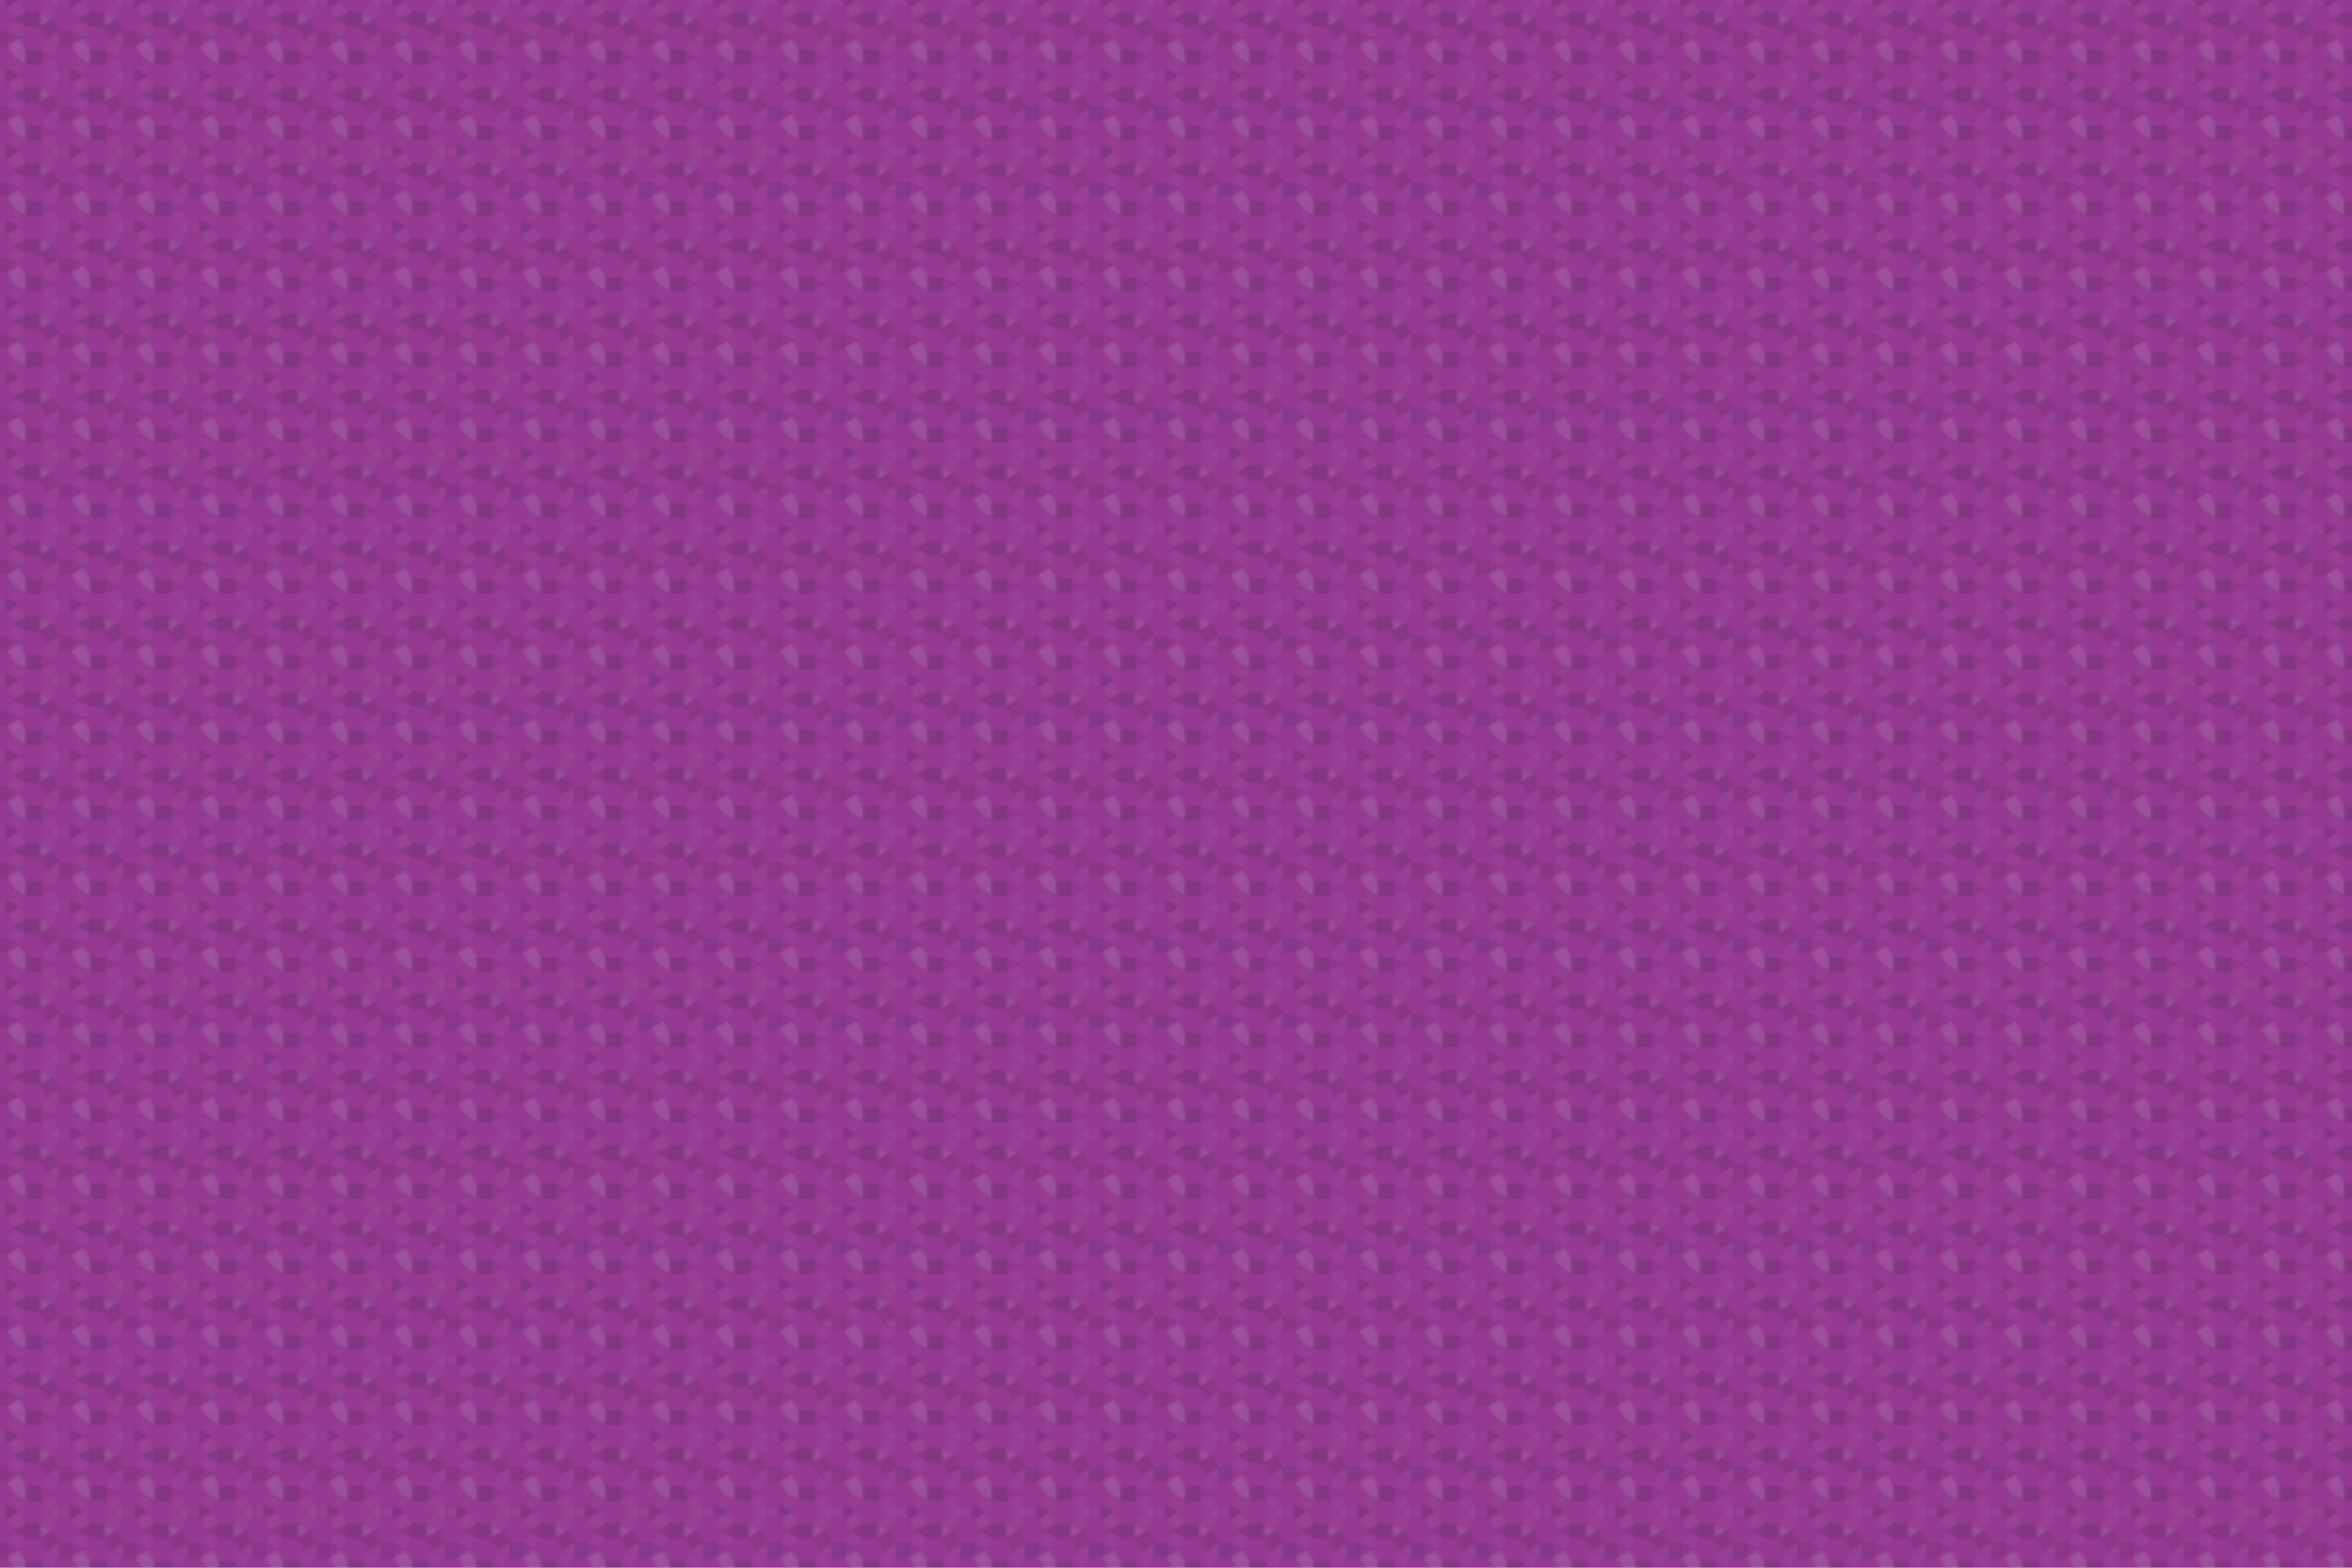 <svg xmlns="http://www.w3.org/2000/svg" width="840" height="560" viewBox="0 0 840 560"><defs><pattern id="pattern" patternUnits="userSpaceOnUse" width="23" height="27"><rect x="0" y="0" width="100%" height="100%" fill="rgb(149,58,147)"></rect><rect x="-2.5" y="-2.5" width="5" height="5" stroke="#000" stroke-opacity="0.02" fill="#ddd" fill-opacity="0.02" stroke-width="1"></rect><rect x="21.16" y="-2.5" width="5" height="5" stroke="#000" stroke-opacity="0.02" fill="#ddd" fill-opacity="0.02" stroke-width="1"></rect><rect x="-2.5" y="24.821" width="5" height="5" stroke="#000" stroke-opacity="0.02" fill="#ddd" fill-opacity="0.02" stroke-width="1"></rect><rect x="21.16" y="24.821" width="5" height="5" stroke="#000" stroke-opacity="0.02" fill="#ddd" fill-opacity="0.02" stroke-width="1"></rect><rect x="9.33" y="4.33" width="5" height="5" stroke="#000" stroke-opacity="0.02" fill="#222" fill-opacity="0.133" stroke-width="1"></rect><rect x="-2.5" y="11.16" width="5" height="5" stroke="#000" stroke-opacity="0.02" fill="#222" fill-opacity="0.098" stroke-width="1"></rect><rect x="21.16" y="11.16" width="5" height="5" stroke="#000" stroke-opacity="0.02" fill="#222" fill-opacity="0.098" stroke-width="1"></rect><rect x="9.33" y="17.99" width="5" height="5" stroke="#000" stroke-opacity="0.02" fill="#222" fill-opacity="0.15" stroke-width="1"></rect><polyline points="0,0,4.33,2.5,0,5,0,0" stroke="#000" stroke-opacity="0.02" fill="#222" fill-opacity="0.133" stroke-width="1" transform="translate(2.5,-2.5) rotate(0,2.5,2.165)"></polyline><polyline points="0,0,4.33,2.5,0,5,0,0" stroke="#000" stroke-opacity="0.02" fill="#222" fill-opacity="0.133" stroke-width="1" transform="translate(2.5,29.821) rotate(0,2.5,2.165) scale(1,-1)"></polyline><polyline points="0,0,4.33,2.5,0,5,0,0" stroke="#000" stroke-opacity="0.02" fill="#ddd" fill-opacity="0.089" stroke-width="1" transform="translate(21.16,-2.5) rotate(0,2.5,2.165) scale(-1,1)"></polyline><polyline points="0,0,4.33,2.5,0,5,0,0" stroke="#000" stroke-opacity="0.02" fill="#ddd" fill-opacity="0.089" stroke-width="1" transform="translate(21.16,29.821) rotate(0,2.5,2.165) scale(-1,-1)"></polyline><polyline points="0,0,4.33,2.5,0,5,0,0" stroke="#000" stroke-opacity="0.02" fill="#ddd" fill-opacity="0.124" stroke-width="1" transform="translate(14.33,4.33)"></polyline><polyline points="0,0,4.33,2.5,0,5,0,0" stroke="#000" stroke-opacity="0.02" fill="#222" fill-opacity="0.098" stroke-width="1" transform="translate(9.33,4.33) scale(-1,1)"></polyline><polyline points="0,0,4.33,2.5,0,5,0,0" stroke="#000" stroke-opacity="0.02" fill="#222" fill-opacity="0.029" stroke-width="1" transform="translate(14.33,22.99) scale(1,-1)"></polyline><polyline points="0,0,4.33,2.5,0,5,0,0" stroke="#000" stroke-opacity="0.02" fill="#ddd" fill-opacity="0.141" stroke-width="1" transform="translate(9.33,22.99) scale(-1,-1)"></polyline><polyline points="0,0,4.33,2.5,0,5,0,0" stroke="#000" stroke-opacity="0.02" fill="#222" fill-opacity="0.029" stroke-width="1" transform="translate(2.5,11.16)"></polyline><polyline points="0,0,4.33,2.5,0,5,0,0" stroke="#000" stroke-opacity="0.02" fill="#ddd" fill-opacity="0.055" stroke-width="1" transform="translate(21.16,11.16) scale(-1,1)"></polyline><rect x="0" y="0" width="5" height="5" stroke="#000" stroke-opacity="0.02" fill="#ddd" fill-opacity="0.055" stroke-width="1" transform="translate(2.5,2.5) rotate(-30,0,0)"></rect><rect x="0" y="0" width="5" height="5" stroke="#000" stroke-opacity="0.02" fill="#ddd" fill-opacity="0.037" stroke-width="1" transform="scale(-1,1) translate(-21.16,2.5) rotate(-30,0,0)"></rect><rect x="0" y="0" width="5" height="5" stroke="#000" stroke-opacity="0.02" fill="#ddd" fill-opacity="0.037" stroke-width="1" transform="translate(2.5,6.16) rotate(30,0,5)"></rect><rect x="0" y="0" width="5" height="5" stroke="#000" stroke-opacity="0.02" fill="#222" fill-opacity="0.098" stroke-width="1" transform="scale(-1,1) translate(-21.16,6.16) rotate(30,0,5)"></rect><rect x="0" y="0" width="5" height="5" stroke="#000" stroke-opacity="0.02" fill="#ddd" fill-opacity="0.141" stroke-width="1" transform="scale(1,-1) translate(2.5,-21.16) rotate(30,0,5)"></rect><rect x="0" y="0" width="5" height="5" stroke="#000" stroke-opacity="0.02" fill="#ddd" fill-opacity="0.037" stroke-width="1" transform="scale(-1,-1) translate(-21.16,-21.16) rotate(30,0,5)"></rect><rect x="0" y="0" width="5" height="5" stroke="#000" stroke-opacity="0.02" fill="#ddd" fill-opacity="0.02" stroke-width="1" transform="scale(1,-1) translate(2.5,-24.821) rotate(-30,0,0)"></rect><rect x="0" y="0" width="5" height="5" stroke="#000" stroke-opacity="0.02" fill="#ddd" fill-opacity="0.037" stroke-width="1" transform="scale(-1,-1) translate(-21.16,-24.821) rotate(-30,0,0)"></rect></pattern></defs><rect x="0" y="0" width="840" height="560" fill="url(#pattern)"></rect></svg>